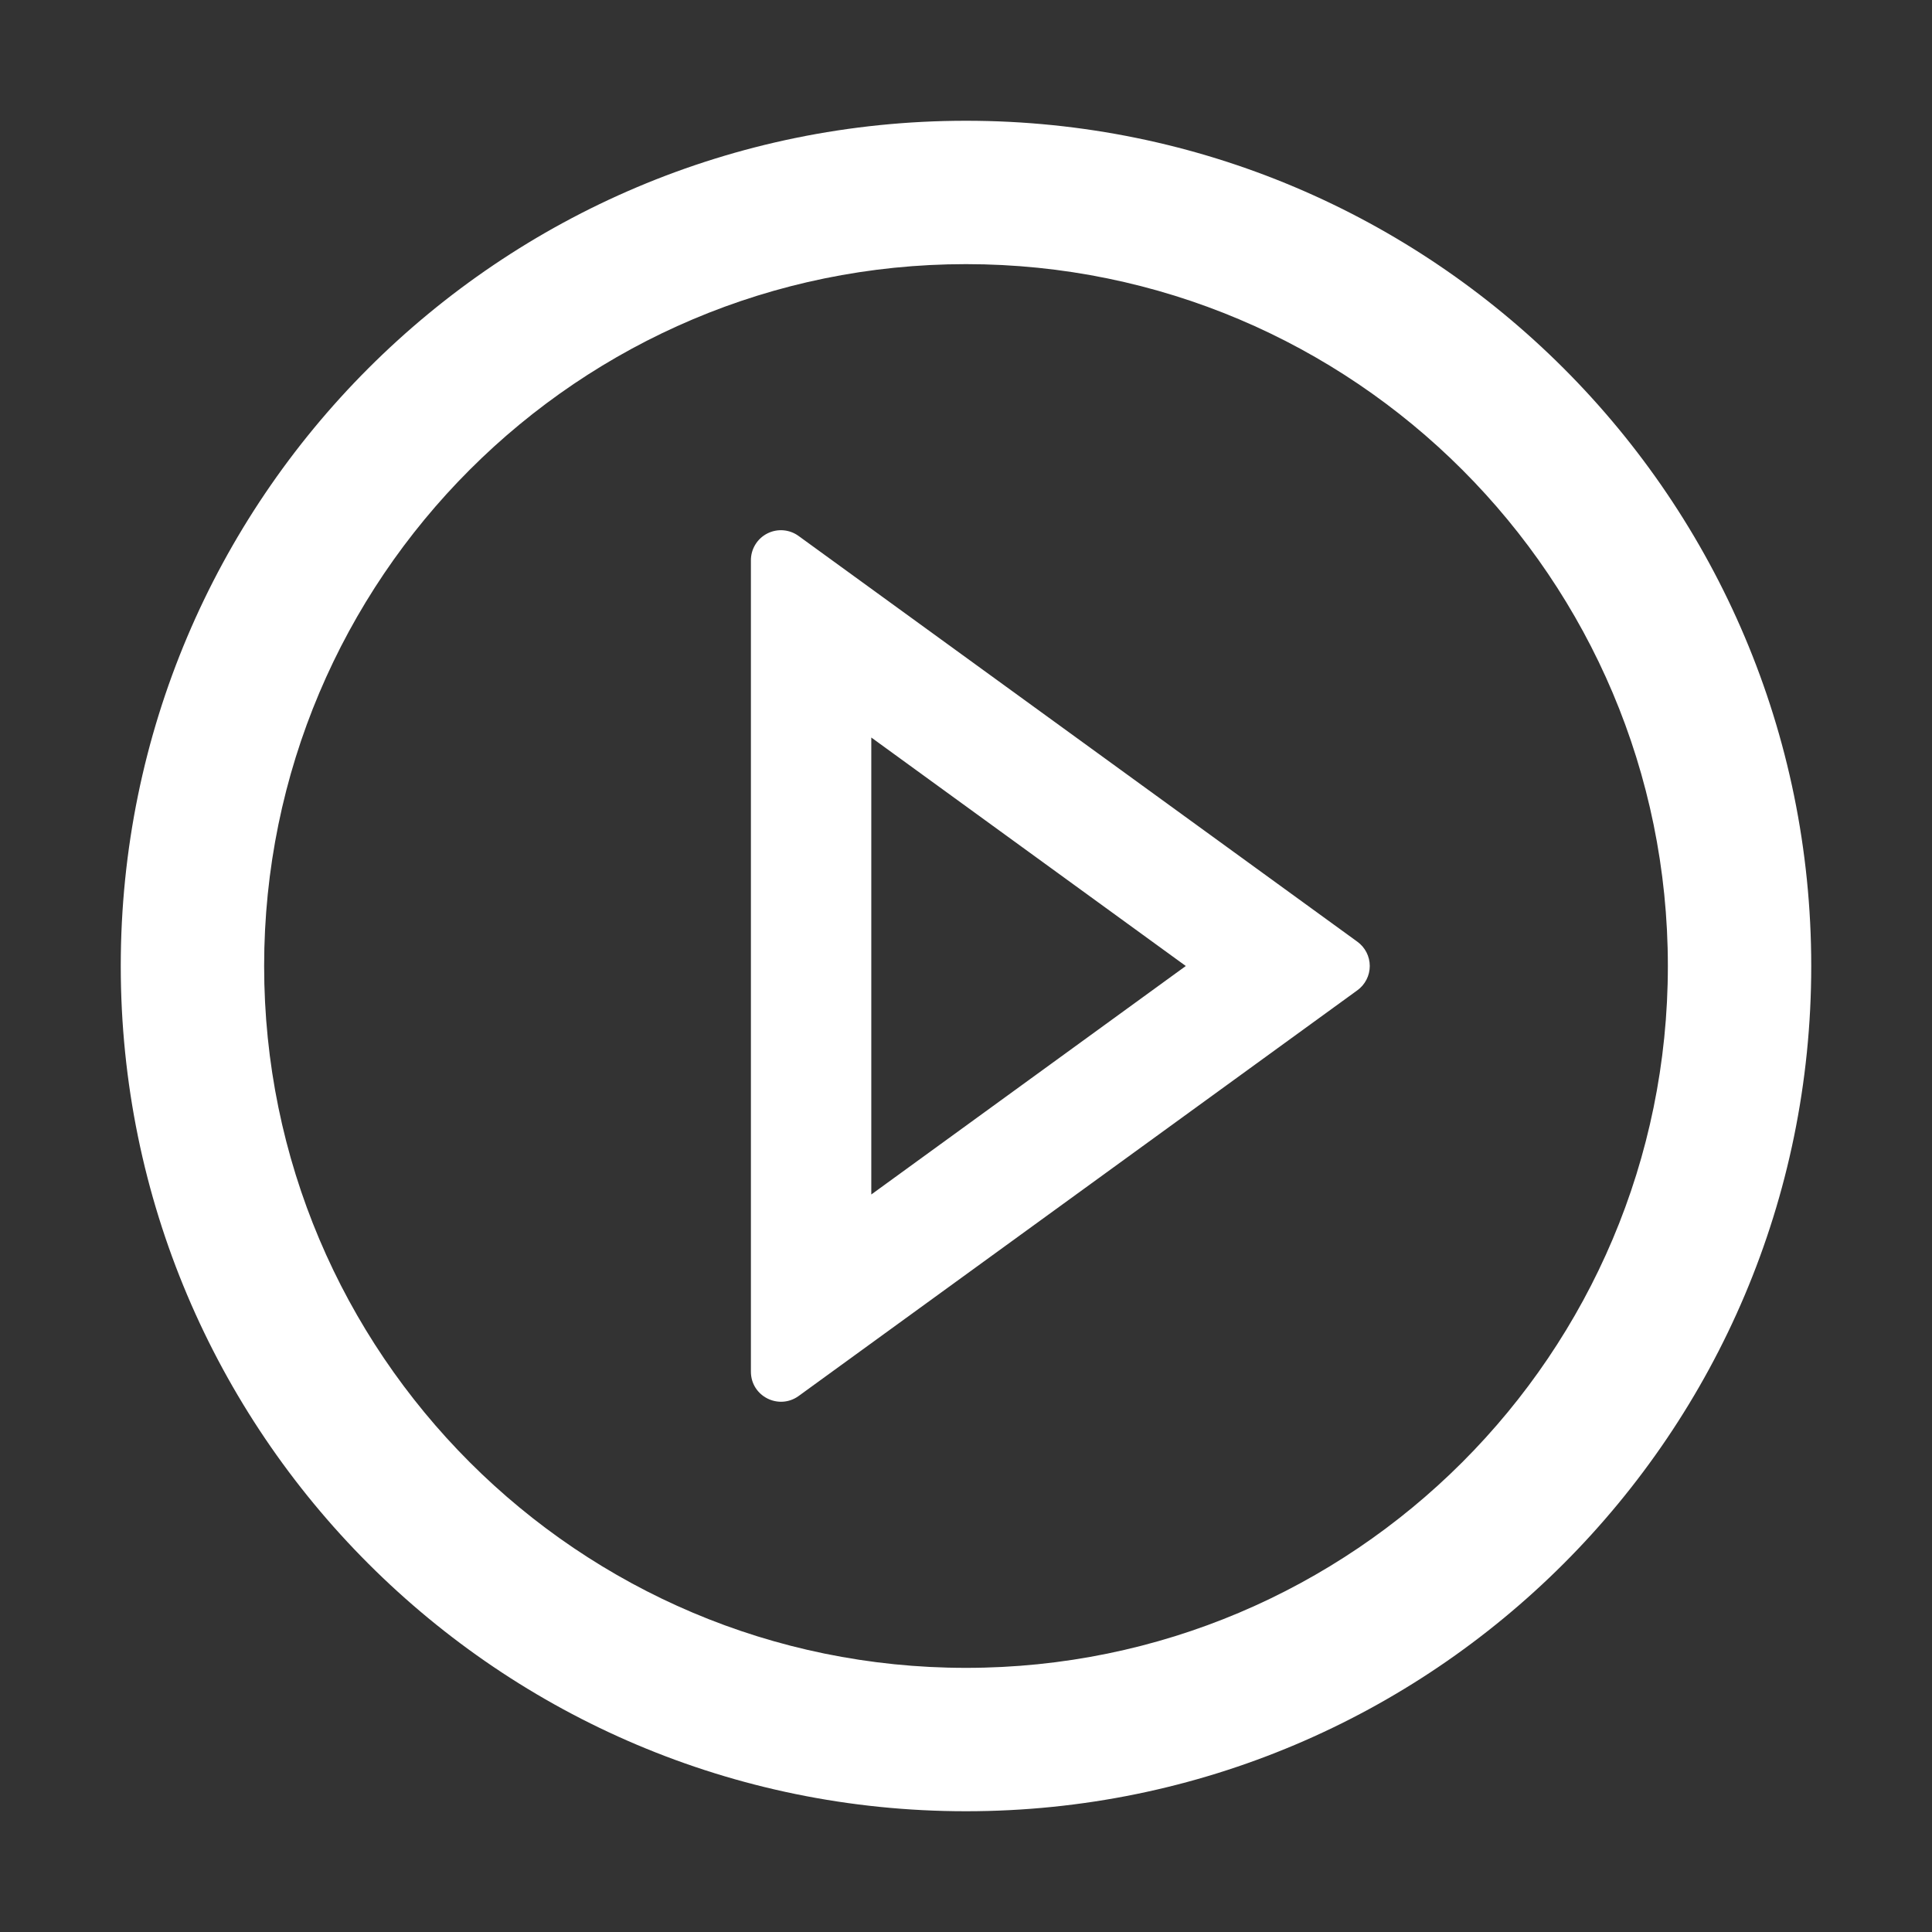 <svg width="99" height="99" viewBox="0 0 99 99" fill="none" xmlns="http://www.w3.org/2000/svg">
<rect x="0" y="0" width="99" height="99" fill="#333333" stroke="none"/>
<path d="M49.5 6.188C25.581 6.188 6.188 25.581 6.188 49.5C6.188 73.419 25.581 92.812 49.5 92.812C73.419 92.812 92.812 73.419 92.812 49.5C92.812 25.581 73.419 6.188 49.5 6.188ZM49.5 85.465C29.642 85.465 13.535 69.358 13.535 49.5C13.535 29.642 29.642 13.535 49.5 13.535C69.358 13.535 85.465 29.642 85.465 49.5C85.465 69.358 69.358 85.465 49.5 85.465Z" fill="white"/>
<path d="M69.551 48.253L40.925 27.467C40.695 27.298 40.423 27.197 40.139 27.174C39.856 27.151 39.571 27.208 39.318 27.337C39.064 27.466 38.851 27.663 38.703 27.907C38.555 28.15 38.477 28.429 38.478 28.714V70.286C38.478 71.553 39.909 72.268 40.925 71.533L69.551 50.747C69.749 50.605 69.91 50.417 70.021 50.2C70.132 49.984 70.19 49.743 70.19 49.5C70.19 49.256 70.132 49.016 70.021 48.799C69.91 48.583 69.749 48.395 69.551 48.253ZM44.647 61.208V37.792L60.763 49.5L44.647 61.208Z" fill="white"/>
</svg>
